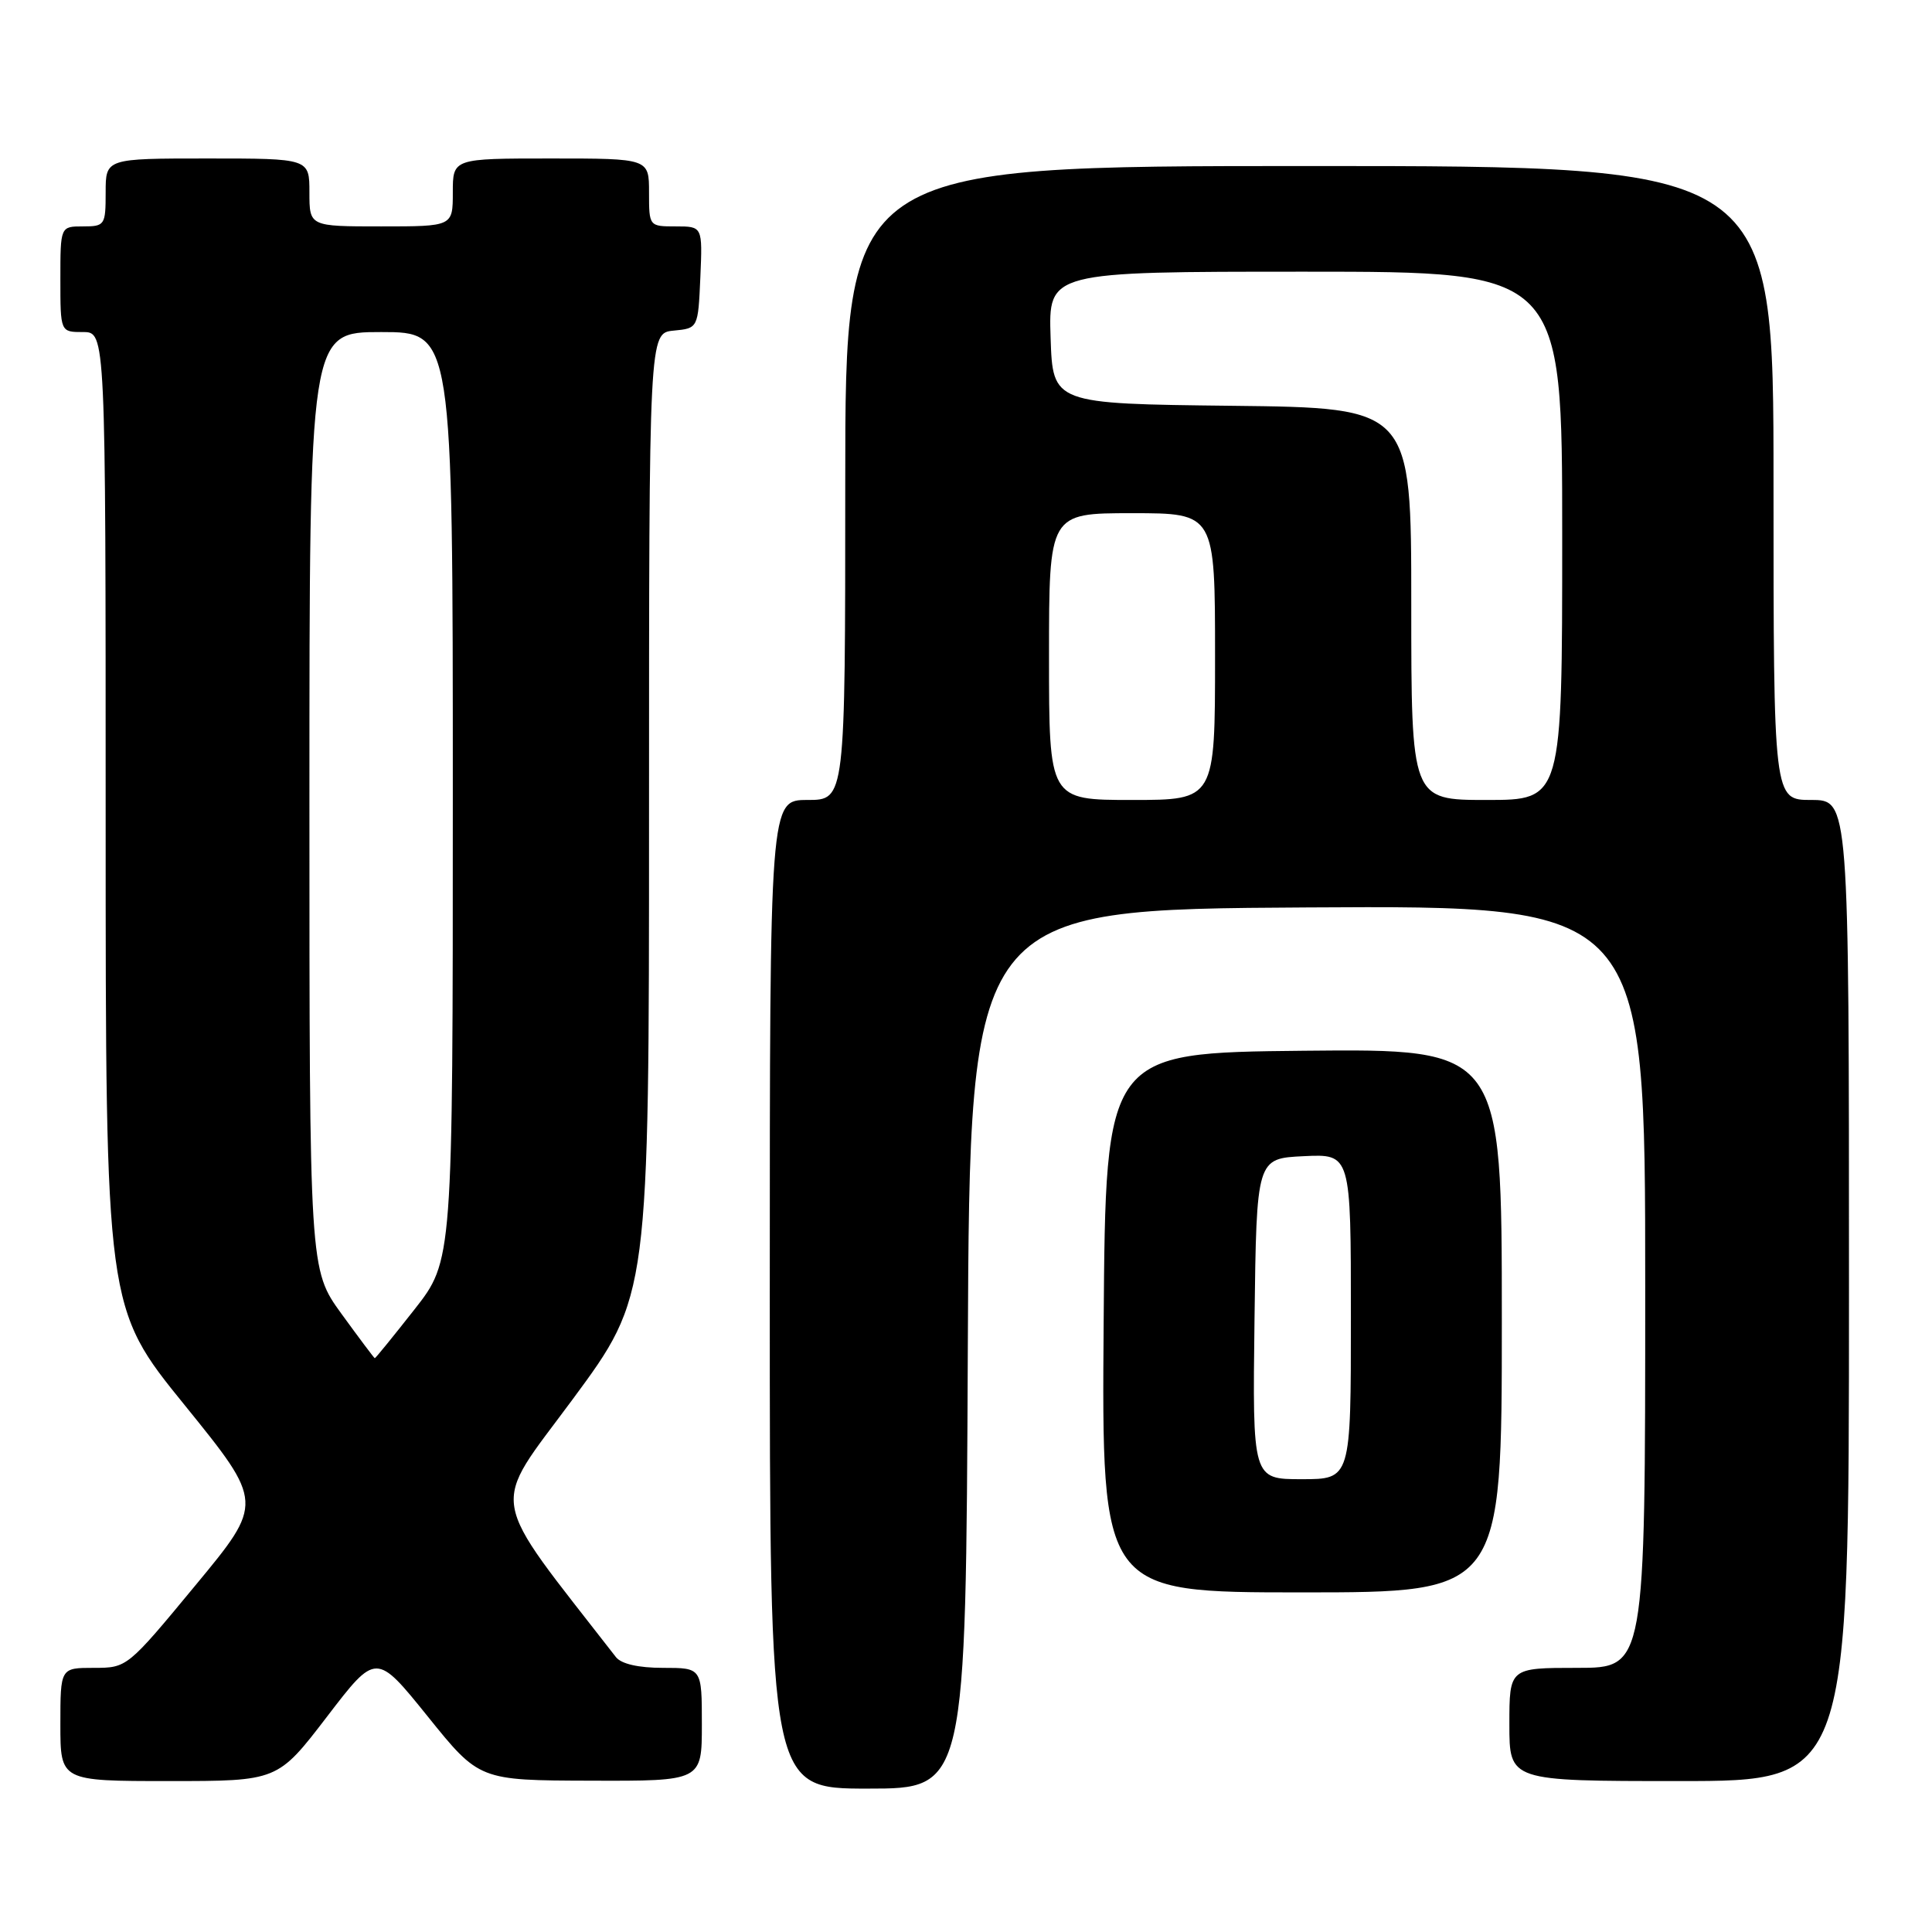 <?xml version="1.0" encoding="UTF-8" standalone="no"?>
<!DOCTYPE svg PUBLIC "-//W3C//DTD SVG 1.1//EN" "http://www.w3.org/Graphics/SVG/1.1/DTD/svg11.dtd" >
<svg xmlns="http://www.w3.org/2000/svg" xmlns:xlink="http://www.w3.org/1999/xlink" version="1.1" viewBox="0 0 256 256">
 <g >
 <path fill="currentColor"
d=" M 128.24 178.75 C 128.50 120.50 128.50 120.50 173.25 120.24 C 218.00 119.98 218.00 119.98 218.00 170.49 C 218.00 221.00 218.00 221.00 209.00 221.00 C 200.00 221.00 200.00 221.00 200.00 228.50 C 200.00 236.00 200.00 236.00 222.50 236.00 C 245.00 236.00 245.00 236.00 245.00 171.00 C 245.00 106.00 245.00 106.00 240.00 106.00 C 235.00 106.00 235.00 106.00 235.00 64.00 C 235.00 22.00 235.00 22.00 173.50 22.00 C 112.00 22.00 112.00 22.00 112.00 64.00 C 112.00 106.00 112.00 106.00 107.00 106.00 C 102.00 106.00 102.00 106.00 102.00 171.50 C 102.00 237.00 102.00 237.00 114.99 237.00 C 127.98 237.00 127.98 237.00 128.24 178.75 Z  M 43.32 227.48 C 49.84 218.96 49.84 218.96 56.67 227.43 C 63.50 235.91 63.50 235.91 78.25 235.95 C 93.00 236.00 93.00 236.00 93.00 228.50 C 93.00 221.00 93.00 221.00 87.86 221.00 C 84.59 221.00 82.32 220.48 81.61 219.57 C 64.38 197.37 64.87 200.33 75.90 185.39 C 86.00 171.71 86.00 171.71 86.00 107.92 C 86.00 44.13 86.00 44.13 89.25 43.81 C 92.50 43.50 92.50 43.50 92.80 36.75 C 93.09 30.00 93.09 30.00 89.55 30.00 C 86.01 30.00 86.00 29.99 86.00 25.50 C 86.00 21.00 86.00 21.00 73.00 21.00 C 60.00 21.00 60.00 21.00 60.00 25.50 C 60.00 30.00 60.00 30.00 50.50 30.00 C 41.00 30.00 41.00 30.00 41.00 25.50 C 41.00 21.00 41.00 21.00 27.50 21.00 C 14.00 21.00 14.00 21.00 14.00 25.50 C 14.00 29.83 13.89 30.00 11.00 30.00 C 8.00 30.00 8.00 30.00 8.00 37.00 C 8.00 44.00 8.00 44.00 11.00 44.00 C 14.00 44.00 14.00 44.00 14.00 108.64 C 14.00 173.28 14.00 173.28 24.48 186.20 C 34.95 199.13 34.95 199.13 25.90 210.06 C 16.88 220.97 16.84 221.00 12.43 221.00 C 8.00 221.00 8.00 221.00 8.00 228.50 C 8.00 236.00 8.00 236.00 22.40 236.00 C 36.79 236.00 36.79 236.00 43.32 227.48 Z  M 199.00 174.98 C 199.00 138.97 199.00 138.97 172.75 139.23 C 146.50 139.50 146.50 139.50 146.24 175.25 C 145.97 211.00 145.97 211.00 172.49 211.00 C 199.00 211.00 199.00 211.00 199.00 174.98 Z  M 139.00 87.00 C 139.00 68.00 139.00 68.00 150.00 68.00 C 161.00 68.00 161.00 68.00 161.00 87.00 C 161.00 106.00 161.00 106.00 150.00 106.00 C 139.00 106.00 139.00 106.00 139.00 87.00 Z  M 187.00 80.02 C 187.00 54.04 187.00 54.04 163.25 53.77 C 139.50 53.50 139.50 53.50 139.21 44.75 C 138.92 36.00 138.92 36.00 172.96 36.00 C 207.00 36.00 207.00 36.00 207.00 71.00 C 207.00 106.00 207.00 106.00 197.00 106.00 C 187.00 106.00 187.00 106.00 187.00 80.02 Z  M 45.25 174.09 C 41.00 168.23 41.00 168.23 41.00 106.11 C 41.00 44.00 41.00 44.00 50.50 44.00 C 60.00 44.00 60.00 44.00 60.00 105.52 C 60.00 167.04 60.00 167.04 54.91 173.52 C 52.11 177.08 49.75 179.99 49.66 179.97 C 49.57 179.95 47.59 177.31 45.25 174.09 Z  M 166.23 174.75 C 166.50 153.50 166.50 153.50 172.75 153.20 C 179.00 152.90 179.00 152.90 179.00 174.45 C 179.00 196.00 179.00 196.00 172.48 196.00 C 165.96 196.00 165.96 196.00 166.23 174.75 Z "/>
</g>
</svg>